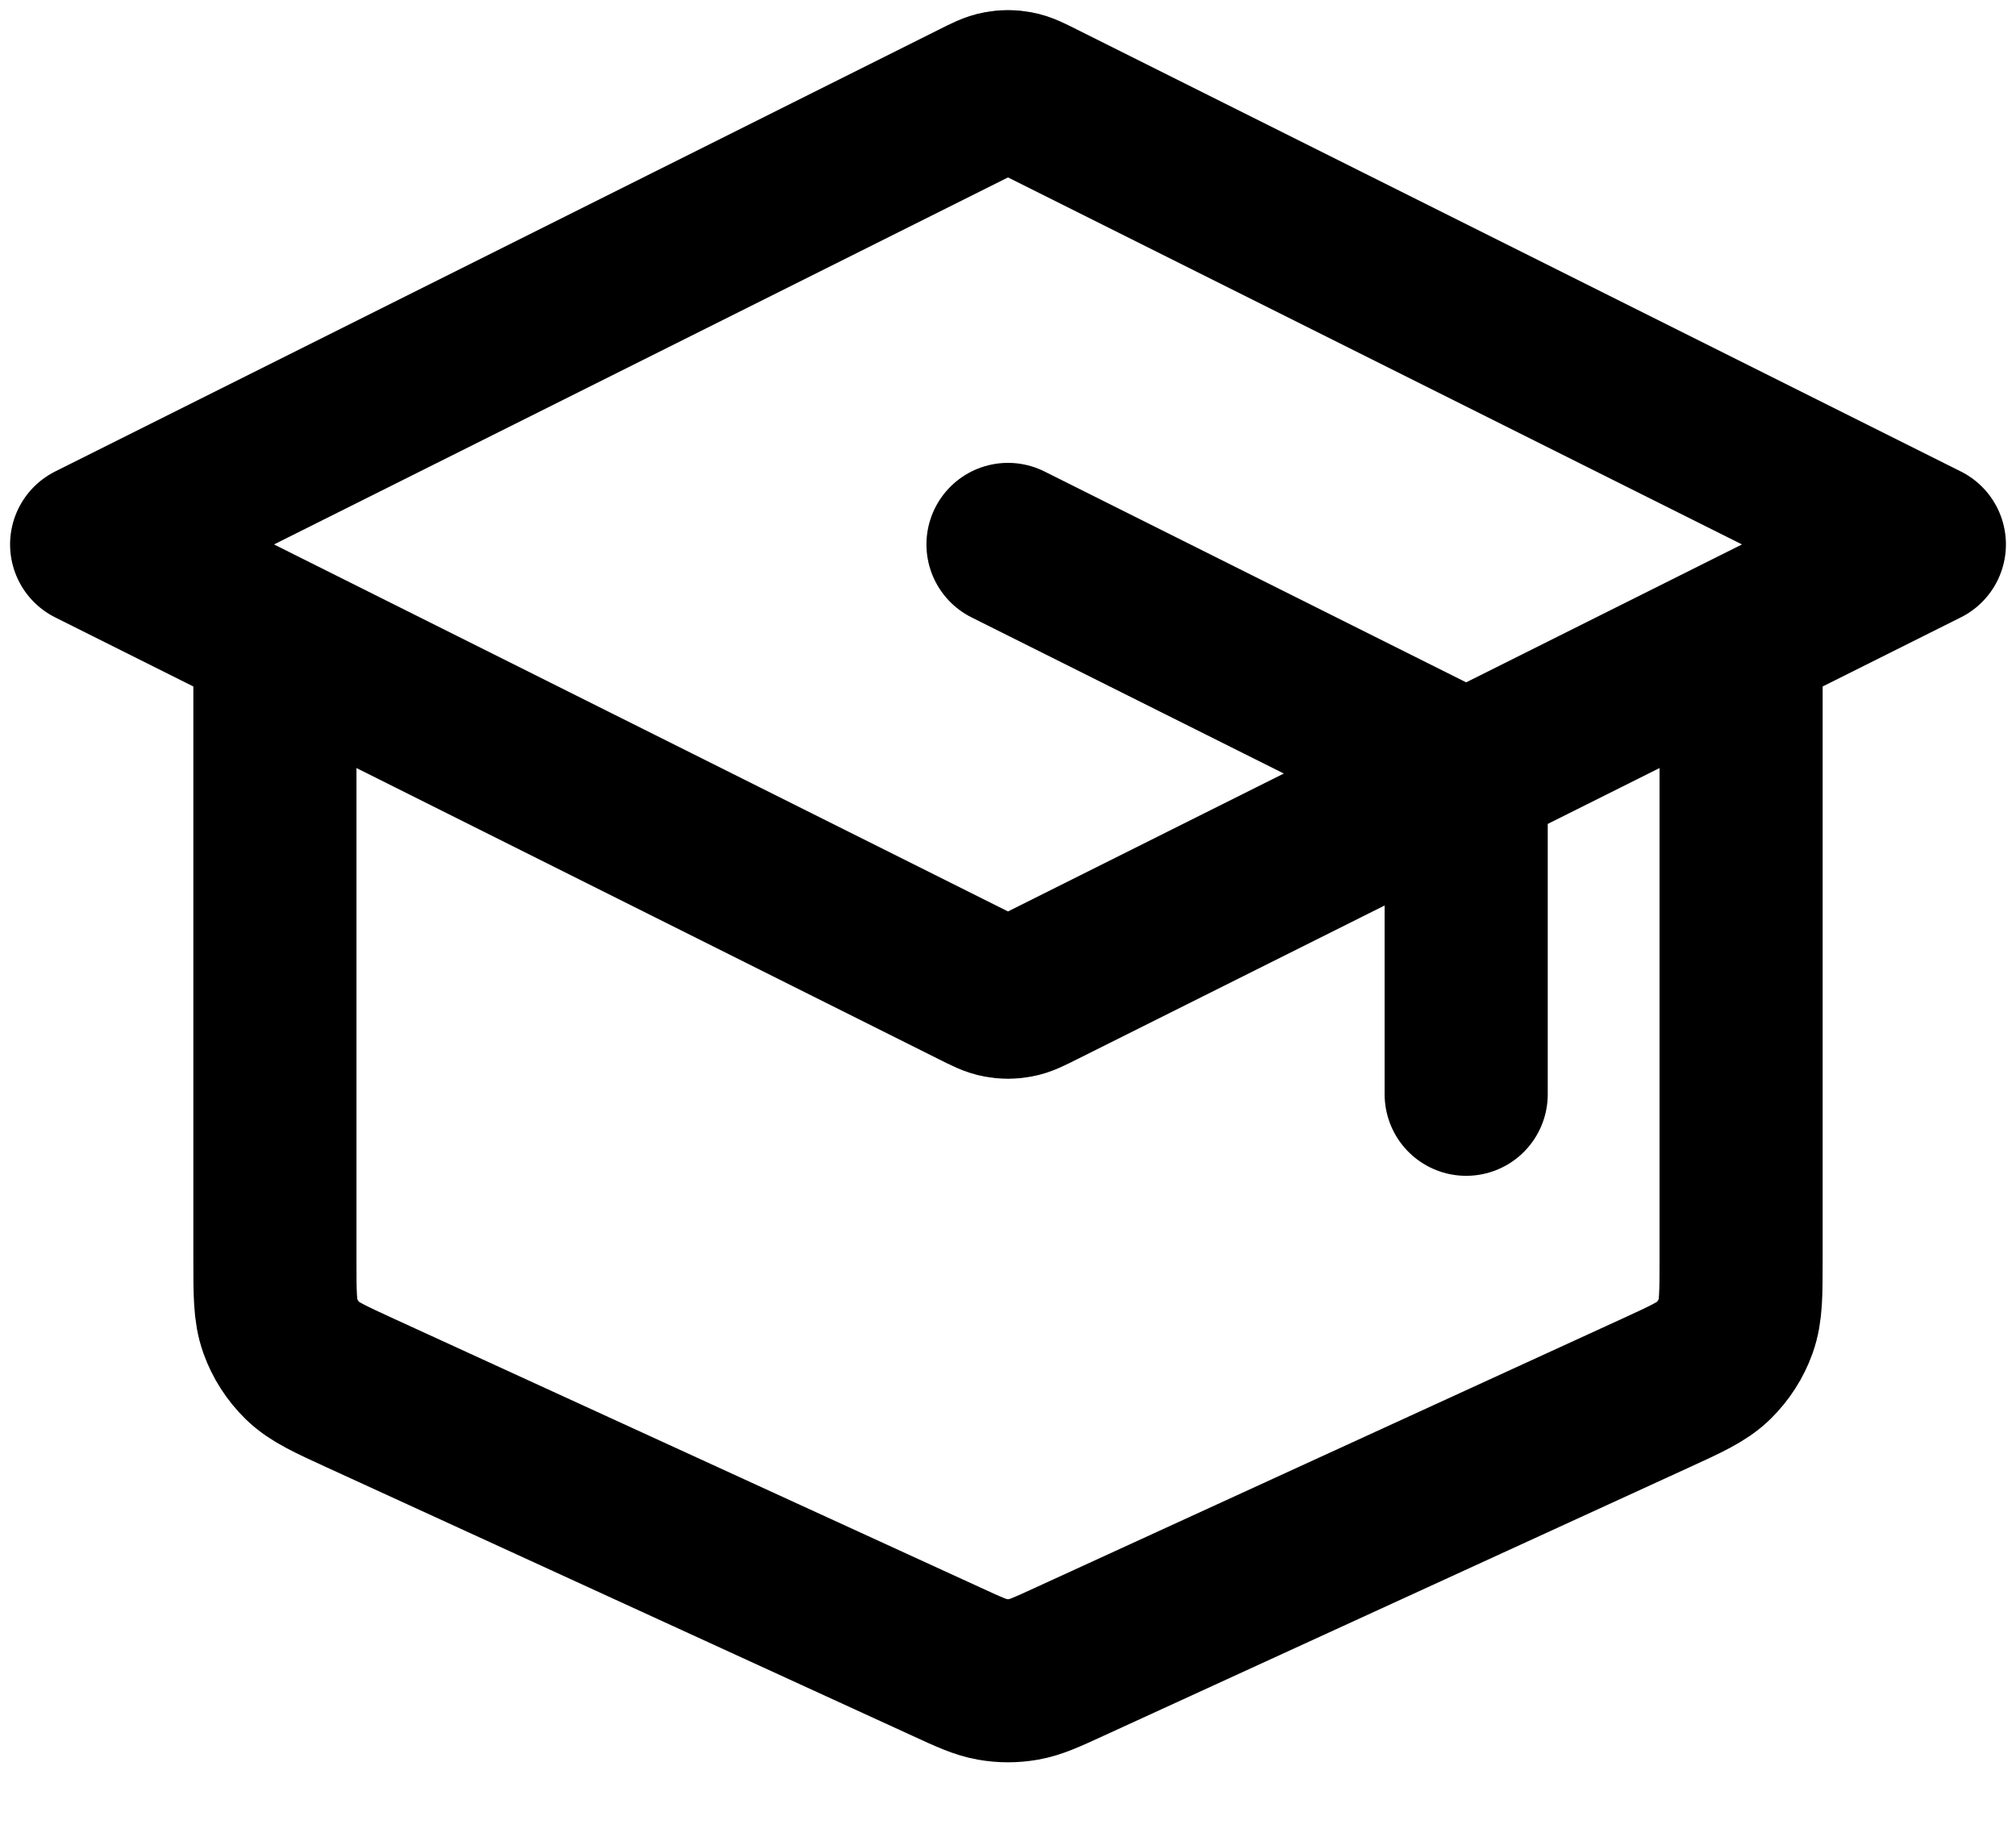 <svg width="22" height="20" viewBox="0 0 22 20" fill="none" xmlns="http://www.w3.org/2000/svg">
<path d="M16 11.941V8.935C16 8.756 16 8.666 15.973 8.587C15.948 8.517 15.909 8.453 15.857 8.4C15.799 8.34 15.718 8.3 15.558 8.22L11 5.941M3 6.941V13.748C3 14.12 3 14.306 3.058 14.468C3.109 14.612 3.193 14.742 3.302 14.849C3.426 14.97 3.595 15.047 3.933 15.202L10.333 18.135C10.579 18.248 10.701 18.304 10.829 18.326C10.942 18.346 11.058 18.346 11.171 18.326C11.299 18.304 11.421 18.248 11.667 18.135L18.067 15.202C18.405 15.047 18.574 14.97 18.698 14.849C18.807 14.742 18.891 14.612 18.942 14.468C19 14.306 19 14.12 19 13.748V6.941M1 5.941L10.642 1.12C10.773 1.054 10.839 1.021 10.908 1.009C10.969 0.997 11.031 0.997 11.092 1.009C11.161 1.021 11.227 1.054 11.358 1.12L21 5.941L11.358 10.762C11.227 10.828 11.161 10.861 11.092 10.873C11.031 10.885 10.969 10.885 10.908 10.873C10.839 10.861 10.773 10.828 10.642 10.762L1 5.941Z" stroke="black" stroke-width="1.78" stroke-linecap="round" stroke-linejoin="round"/>
</svg>
